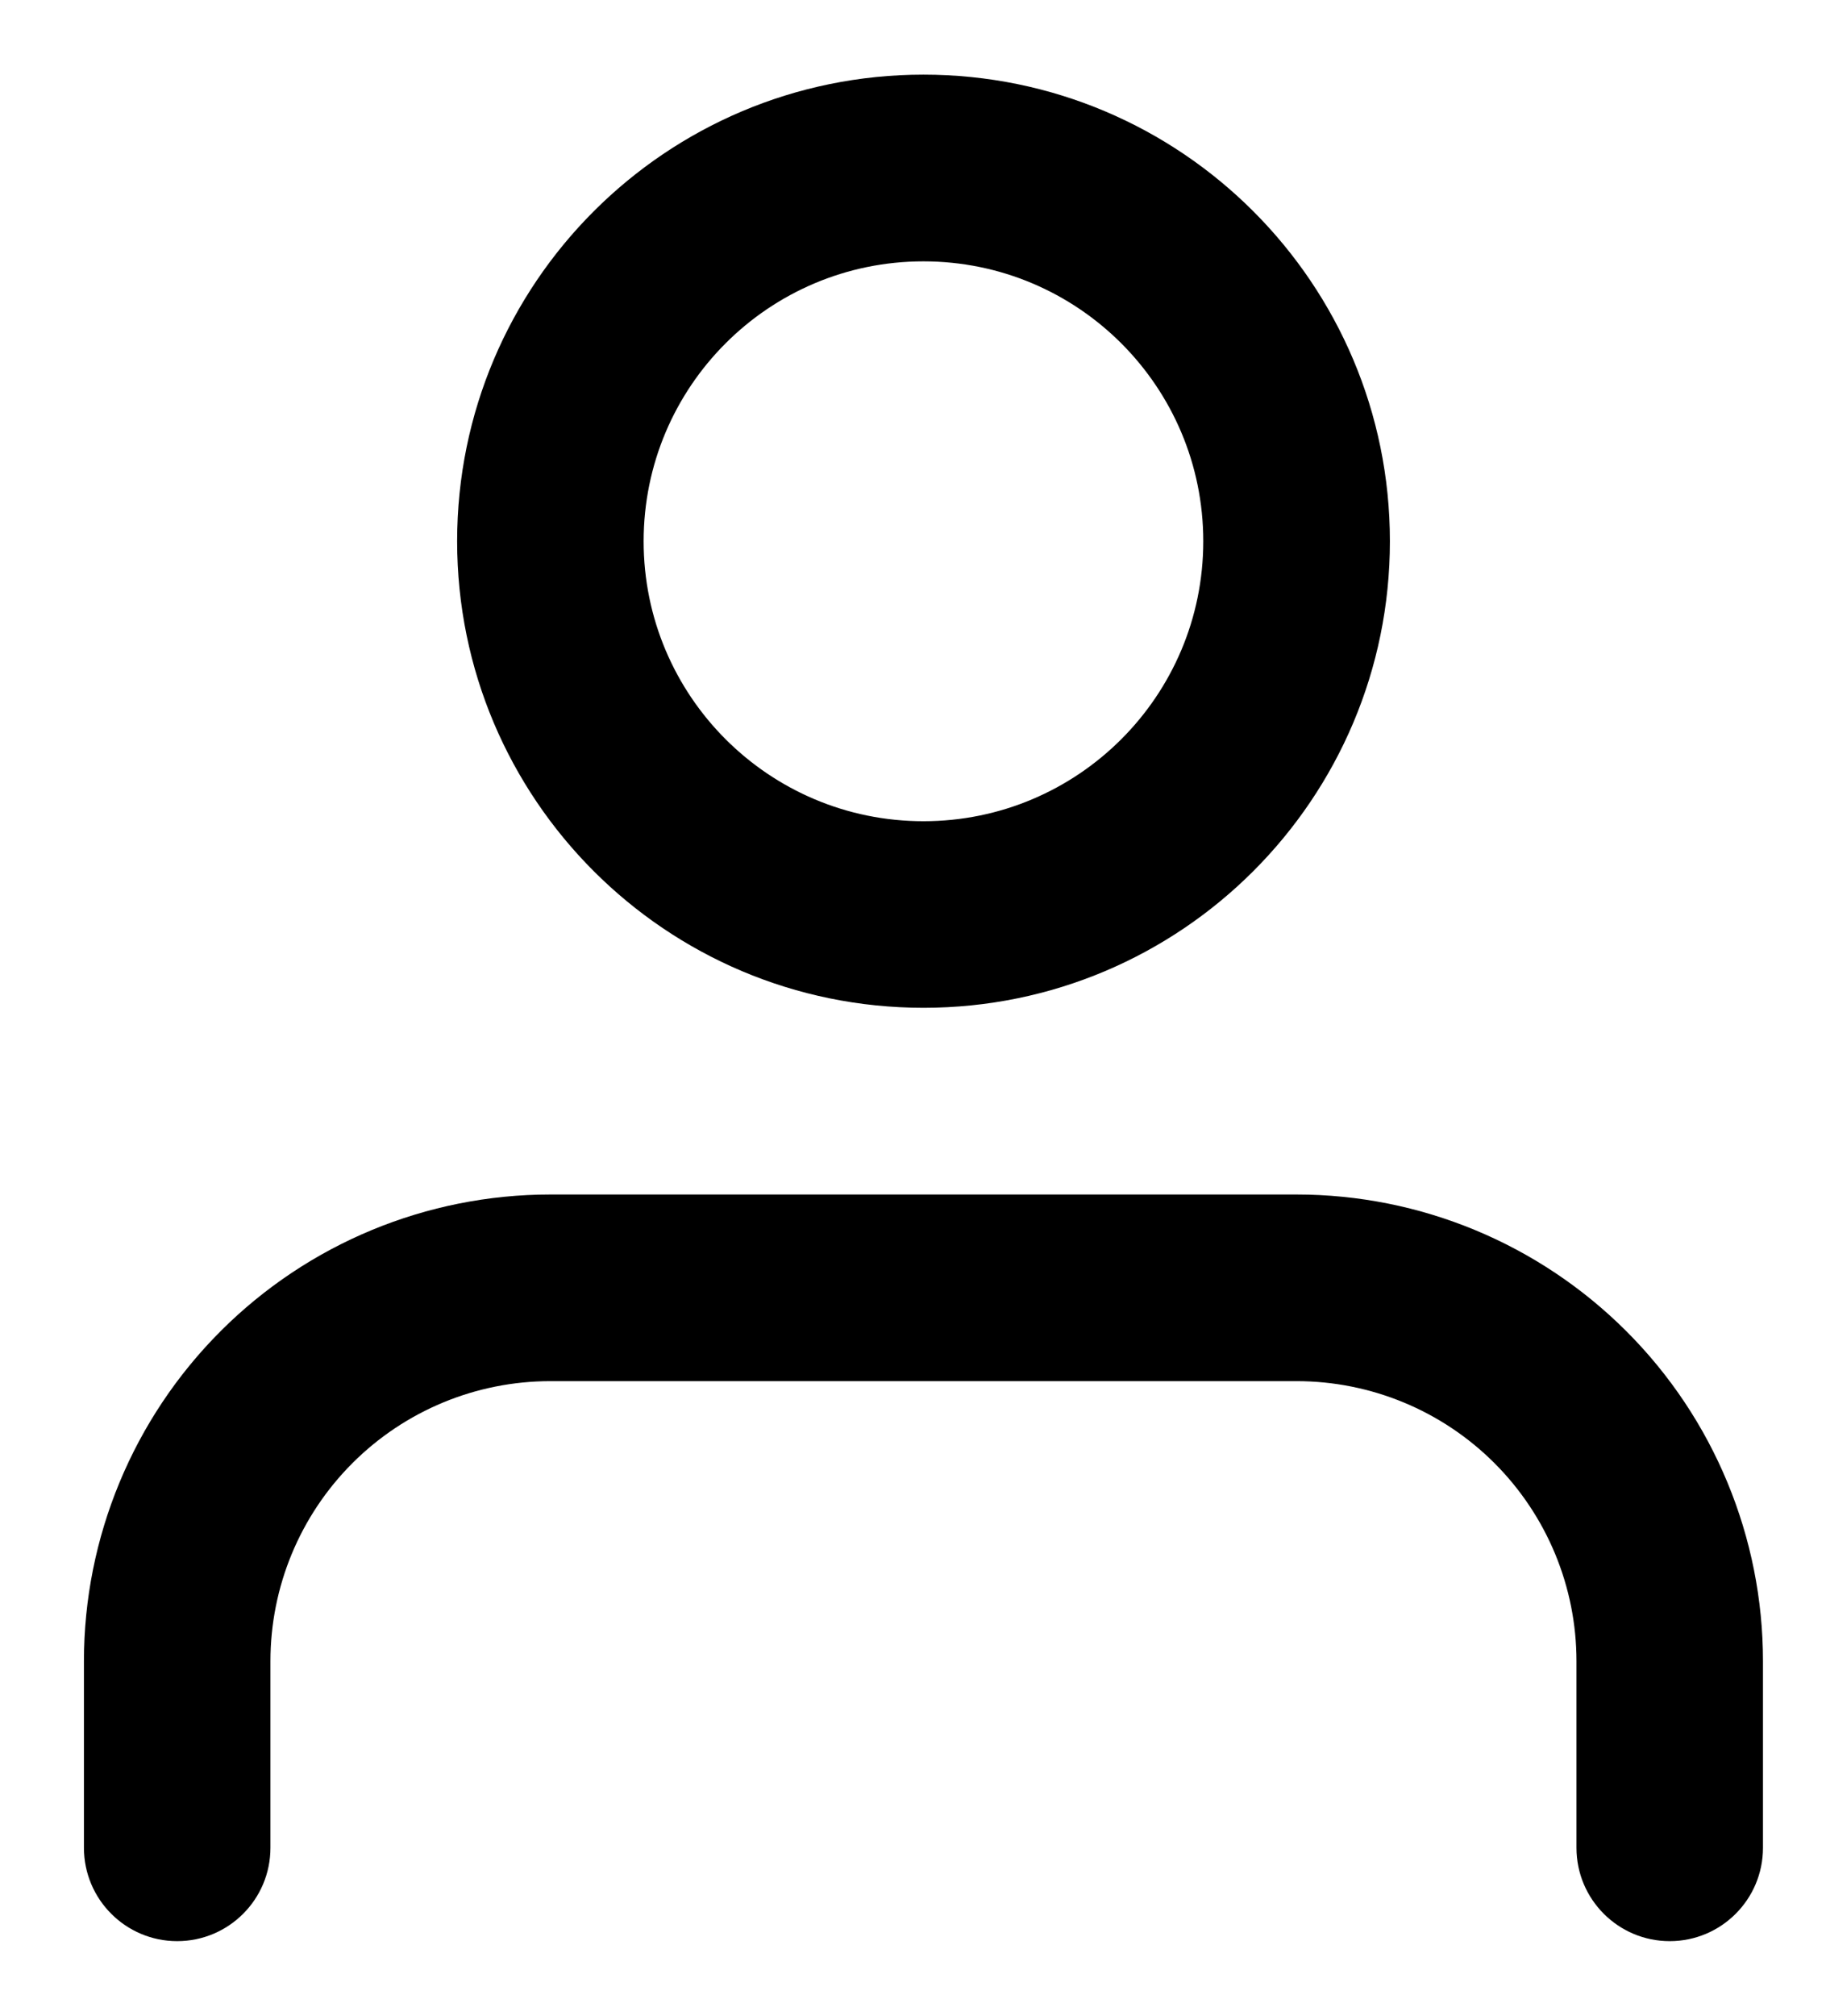 <!-- Generated by IcoMoon.io -->
<svg version="1.1" xmlns="http://www.w3.org/2000/svg" width="29" height="32" viewBox="0 0 29 32">
<title>user</title>
<path d="M10.222 8.593c0-2.455 1.99-4.444 4.444-4.444s4.444 1.99 4.444 4.444-1.99 4.444-4.444 4.444c-2.455 0-4.444-1.99-4.444-4.444zM14.667 1.185c-4.091 0-7.407 3.316-7.407 7.407s3.316 7.407 7.407 7.407c4.091 0 7.407-3.316 7.407-7.407s-3.316-7.407-7.407-7.407zM8.741 18.963c-1.965 0-3.849 0.78-5.238 2.17s-2.17 3.273-2.17 5.238v2.963c0 0.818 0.663 1.482 1.481 1.482s1.481-0.663 1.481-1.482v-2.963c0-1.179 0.468-2.309 1.302-3.143s1.964-1.302 3.143-1.302h11.852c1.179 0 2.309 0.468 3.143 1.302s1.302 1.964 1.302 3.143v2.963c0 0.818 0.663 1.482 1.481 1.482s1.481-0.663 1.481-1.482v-2.963c0-1.965-0.78-3.849-2.17-5.238s-3.273-2.17-5.238-2.17h-11.852z"></path>
</svg>
